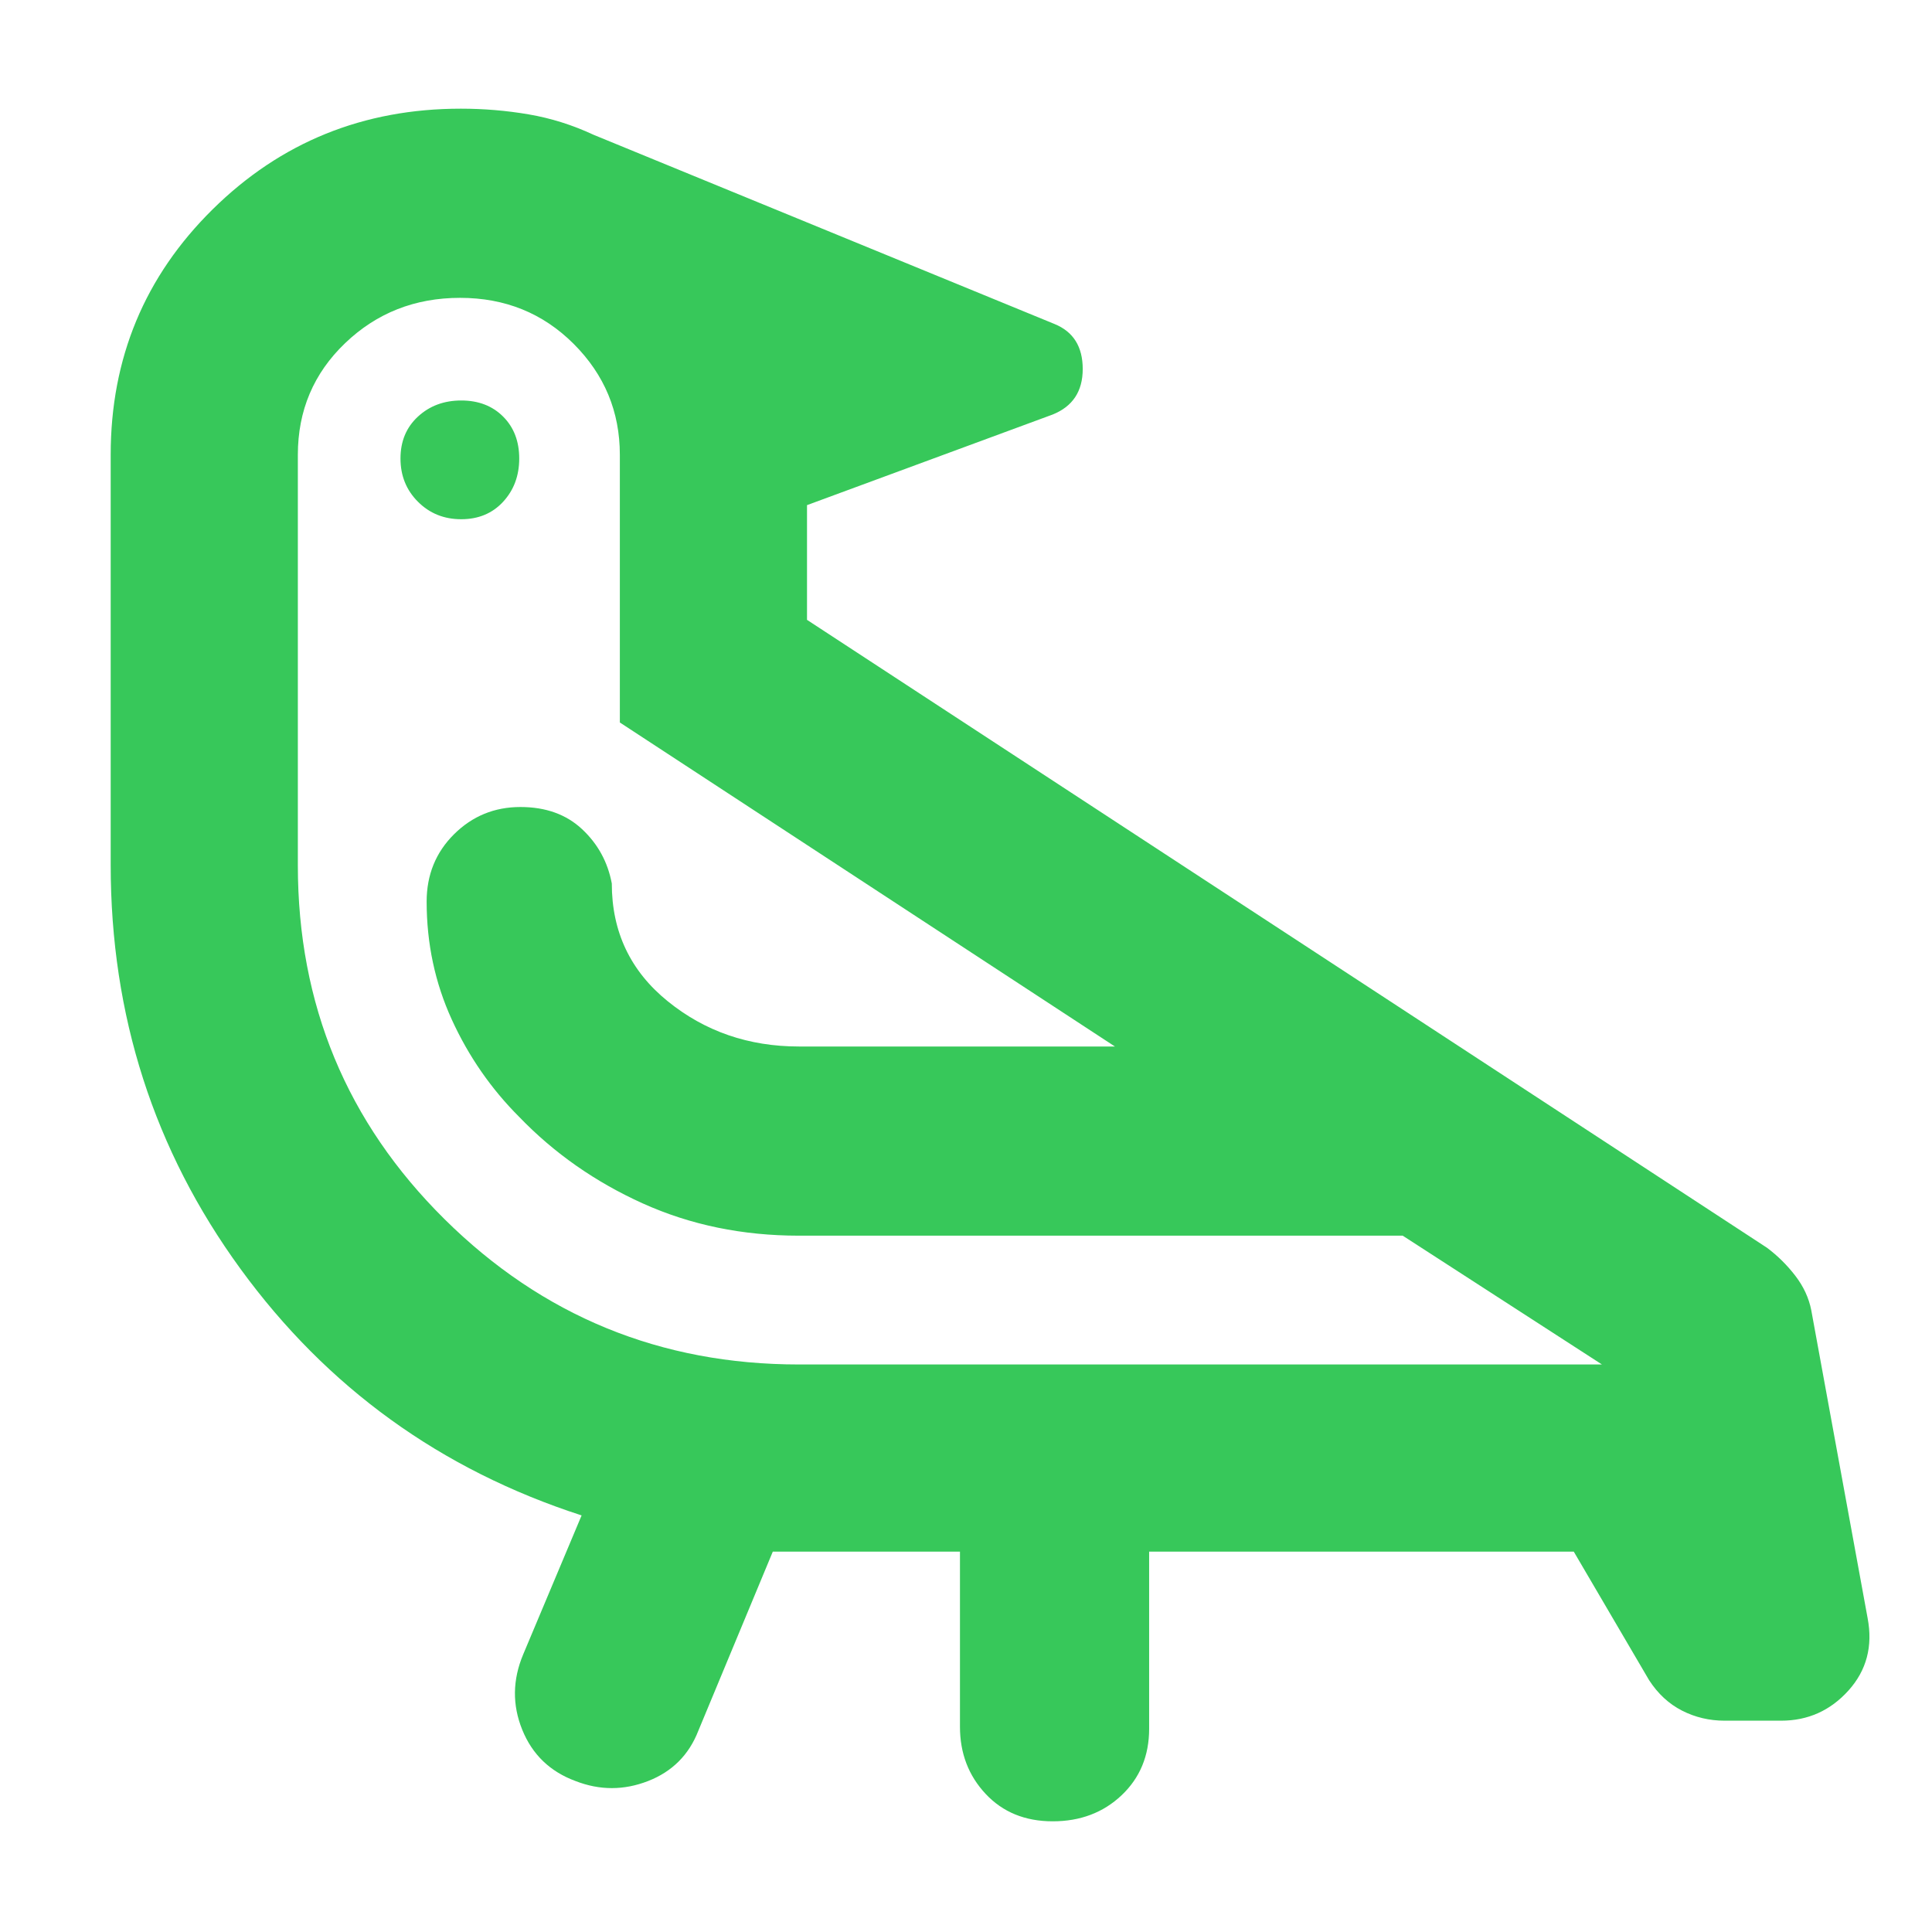 <svg xmlns="http://www.w3.org/2000/svg" height="48" viewBox="0 -960 960 960" width="48"><path fill="rgb(55, 200, 90)" d="m384-189-37 89q-7 18-25 25t-36 0q-19-7-26.5-25.5t.5-37.5l29-69q-105-34-169.5-122.5T55-530.24V-734q0-72 50.68-122T229-906q17.12 0 33.68 2.83Q279.24-900.35 295-893l229 94q14 5.72 14 22.36T523-754l-122 45v57l477 312q8 6 14.1 13.95 6.1 7.95 7.9 17.05l28 153q4 21-9.5 36T885-105h-28q-11.41 0-21.2-5-9.8-5-16.37-15.13L782-189H571v88q0 20.1-13.68 33.05Q543.65-55 523.08-55t-33.33-13.63Q477-82.25 477-102v-87h-93ZM229.18-702q-12.83 0-21.5-8.68-8.68-8.67-8.68-21.5 0-12.82 8.68-20.82 8.67-8 21.5-8 12.82 0 20.82 8t8 20.82q0 12.83-8 21.5-8 8.68-20.82 8.68ZM397-346Zm0 64h399l-99-64H397q-42.09 0-77.55-16Q284-378 258-405q-21-21-33.5-48.36Q212-480.71 212-512q0-19.97 13.63-33.49Q239.25-559 258.61-559q18.83 0 30.61 11Q301-537 304-521q0 36 27.77 58.5Q359.53-440 397-440h157L308-601v-133q0-32.17-22.91-55.09-22.9-22.91-56.5-22.91-33.59 0-57.09 22.5T148-734v204q0 103.67 72.92 175.83Q293.83-282 397-282Z"/></svg>